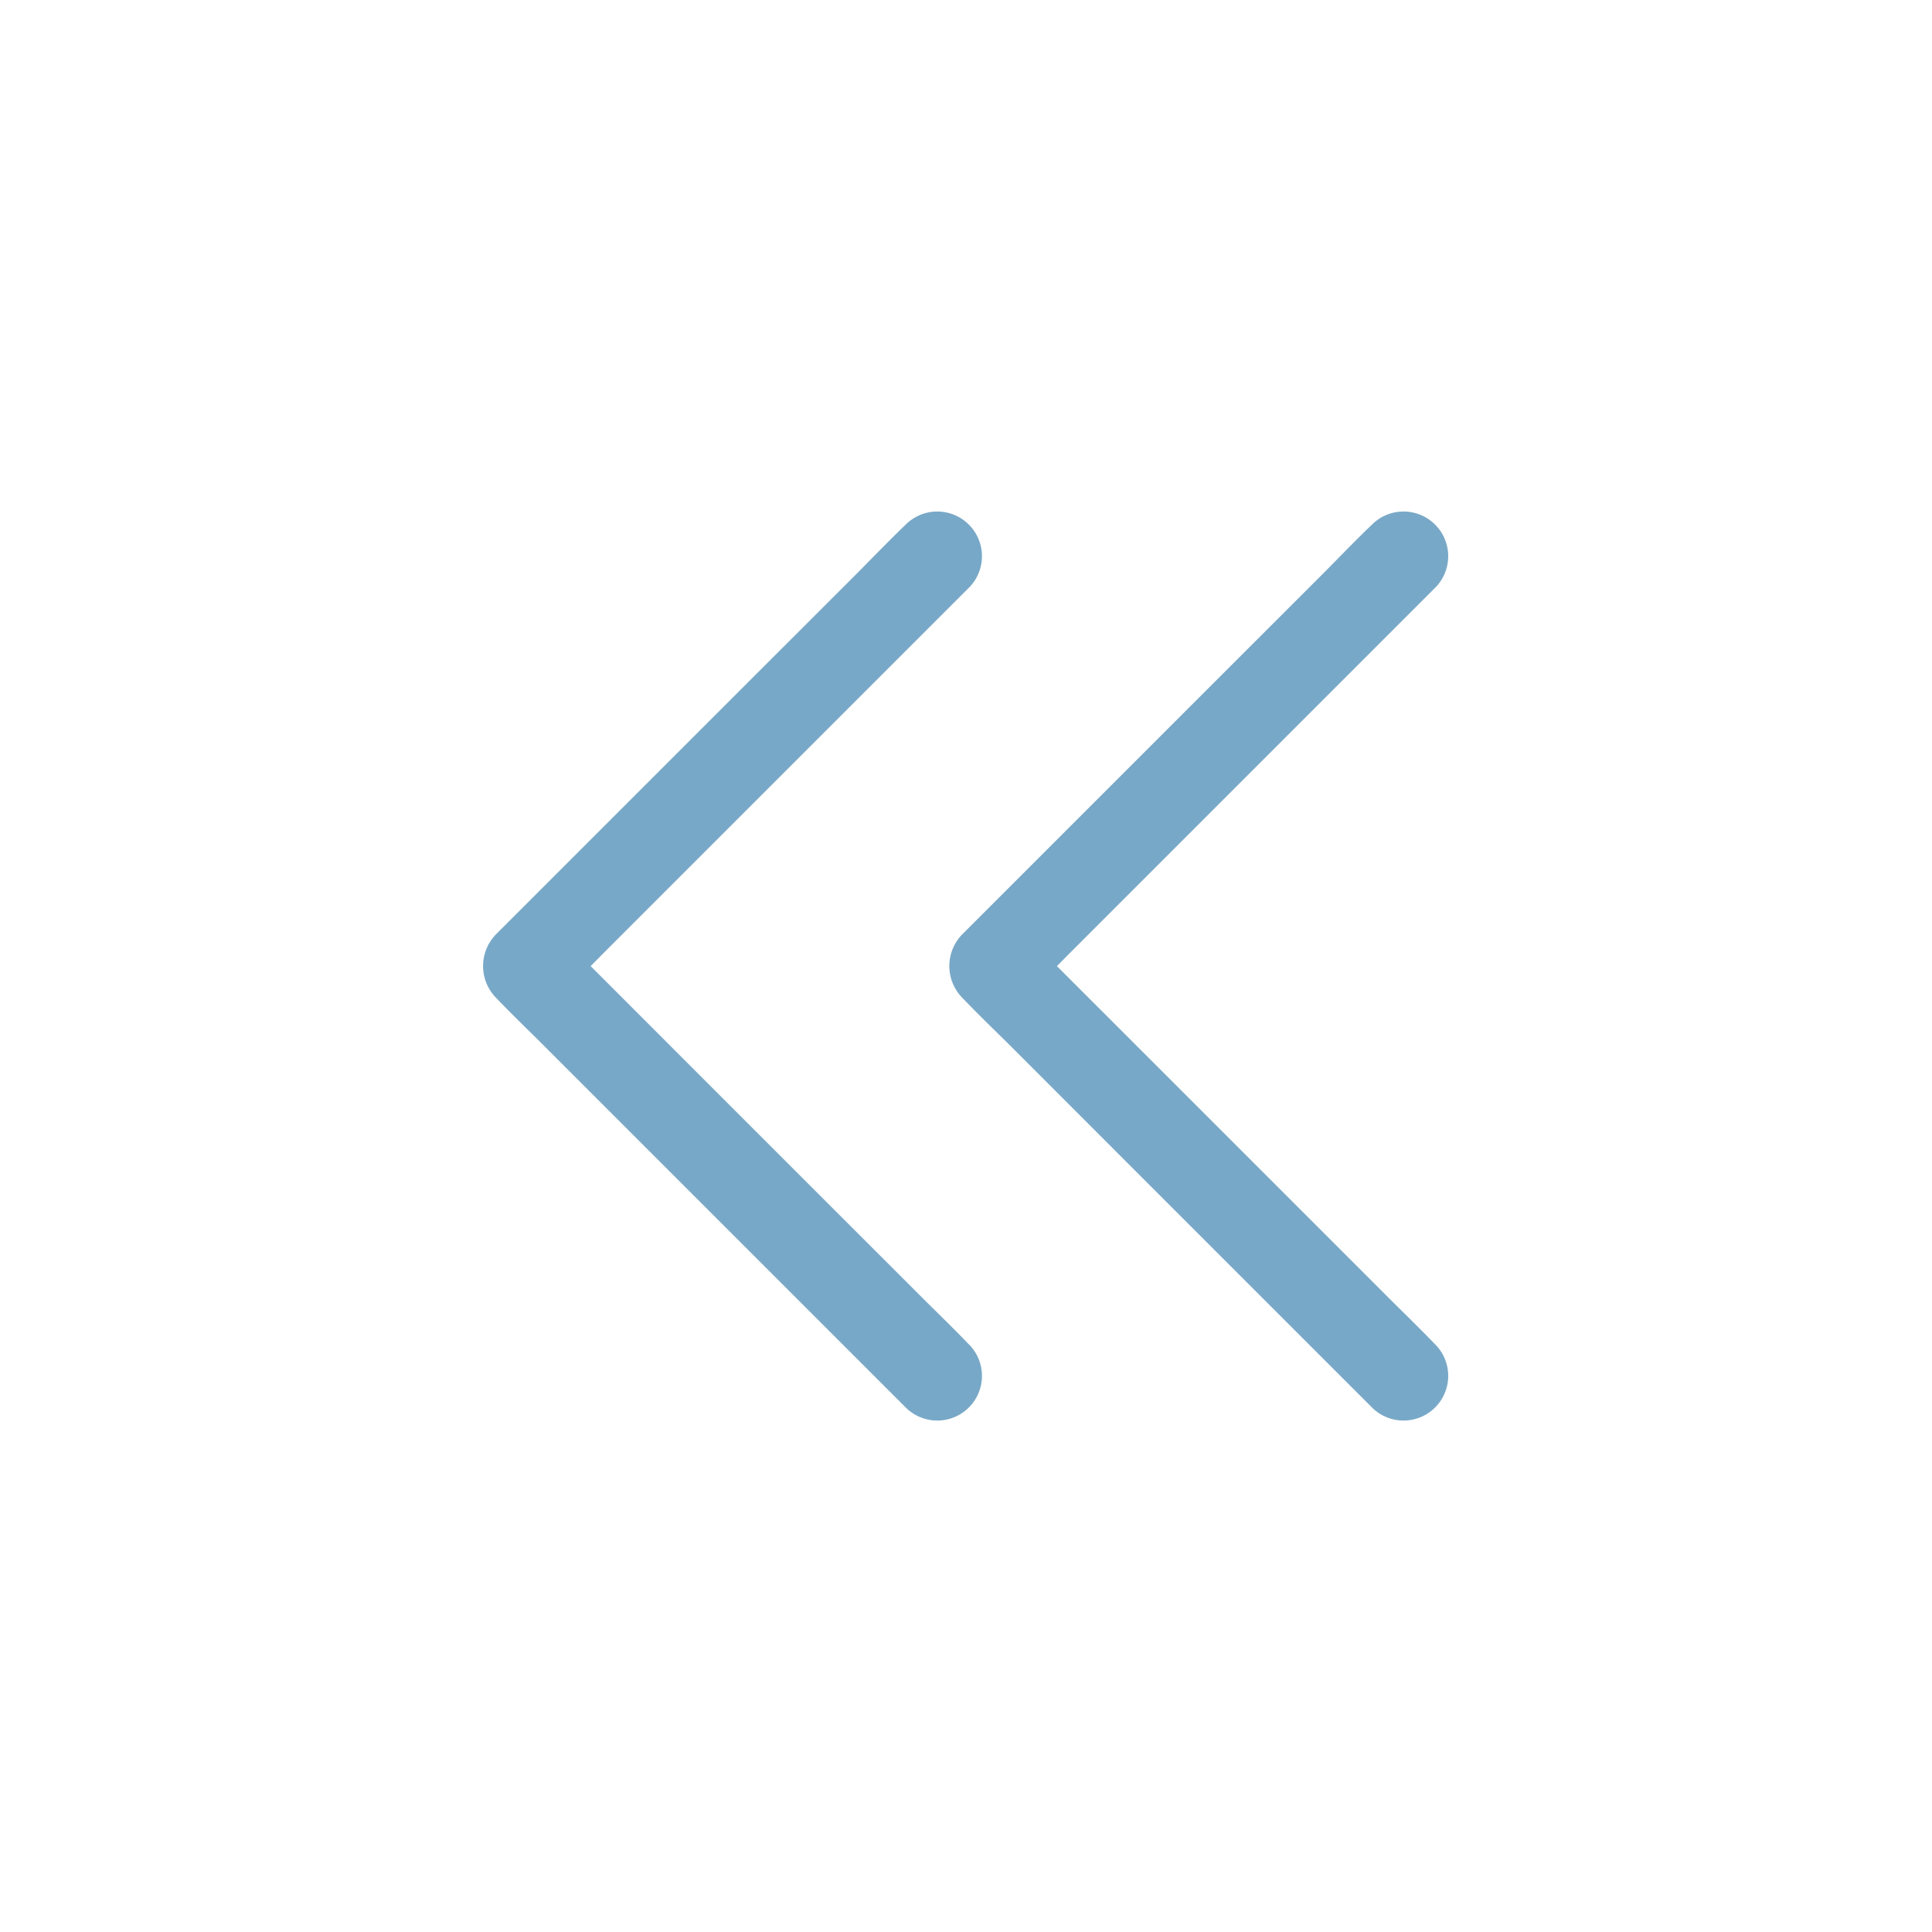 <svg id="Sidebar_Collapse_icon" data-name="Sidebar Collapse icon" xmlns="http://www.w3.org/2000/svg" width="24" height="24" viewBox="0 0 24 24">
  <rect id="Rectangle_393" data-name="Rectangle 393" width="12" height="12" transform="translate(6 6)" fill="none"/>
  <rect id="Rectangle_394" data-name="Rectangle 394" width="12" height="11.307" transform="translate(6 6.346)" fill="none"/>
  <g id="Group_559" data-name="Group 559" transform="translate(6.001 6.346)">
    <g id="Group_558" data-name="Group 558">
      <path id="Path_313" data-name="Path 313" d="M1944.548,1644.289a.555.555,0,0,0-.785-.784l-.008.008c-.209.2-.413.413-.619.62l-1.274,1.273-1.473,1.473-1.219,1.219-.51.51a.564.564,0,0,0,0,.785l.008.008c.2.209.413.413.619.619l1.274,1.274,1.473,1.473,1.219,1.219.51.51a.555.555,0,0,0,.785-.784l-.009-.008c-.2-.21-.413-.413-.619-.62l-1.274-1.273-1.473-1.473-1.219-1.22-.51-.51v.785l.008-.009c.211-.2.413-.413.62-.619l1.273-1.273,1.473-1.473,1.22-1.22.51-.51Z" transform="translate(-1938.501 -1643.346)" fill="#78a8c7"/>
    </g>
  </g>
  <g id="Group_561" data-name="Group 561" transform="translate(11.793 6.346)">
    <g id="Group_560" data-name="Group 560">
      <path id="Path_314" data-name="Path 314" d="M1950.34,1644.289a.555.555,0,0,0-.785-.784l-.008.008c-.209.2-.413.413-.619.62l-1.274,1.273-1.473,1.473-1.219,1.219-.51.51a.564.564,0,0,0,0,.785l.008.008c.2.209.413.413.62.619l1.273,1.274,1.473,1.473,1.219,1.219.51.51a.555.555,0,0,0,.785-.784l-.009-.008c-.2-.21-.413-.413-.619-.62l-1.273-1.273-1.473-1.473-1.22-1.22-.51-.51v.785l.009-.009c.21-.2.412-.413.619-.619l1.273-1.273,1.473-1.473,1.22-1.22.51-.51Z" transform="translate(-1944.293 -1643.346)" fill="#78a8c7"/>
    </g>
  </g>
  <rect id="Rectangle_692" data-name="Rectangle 692" width="24" height="24" fill="none"/>
</svg>

